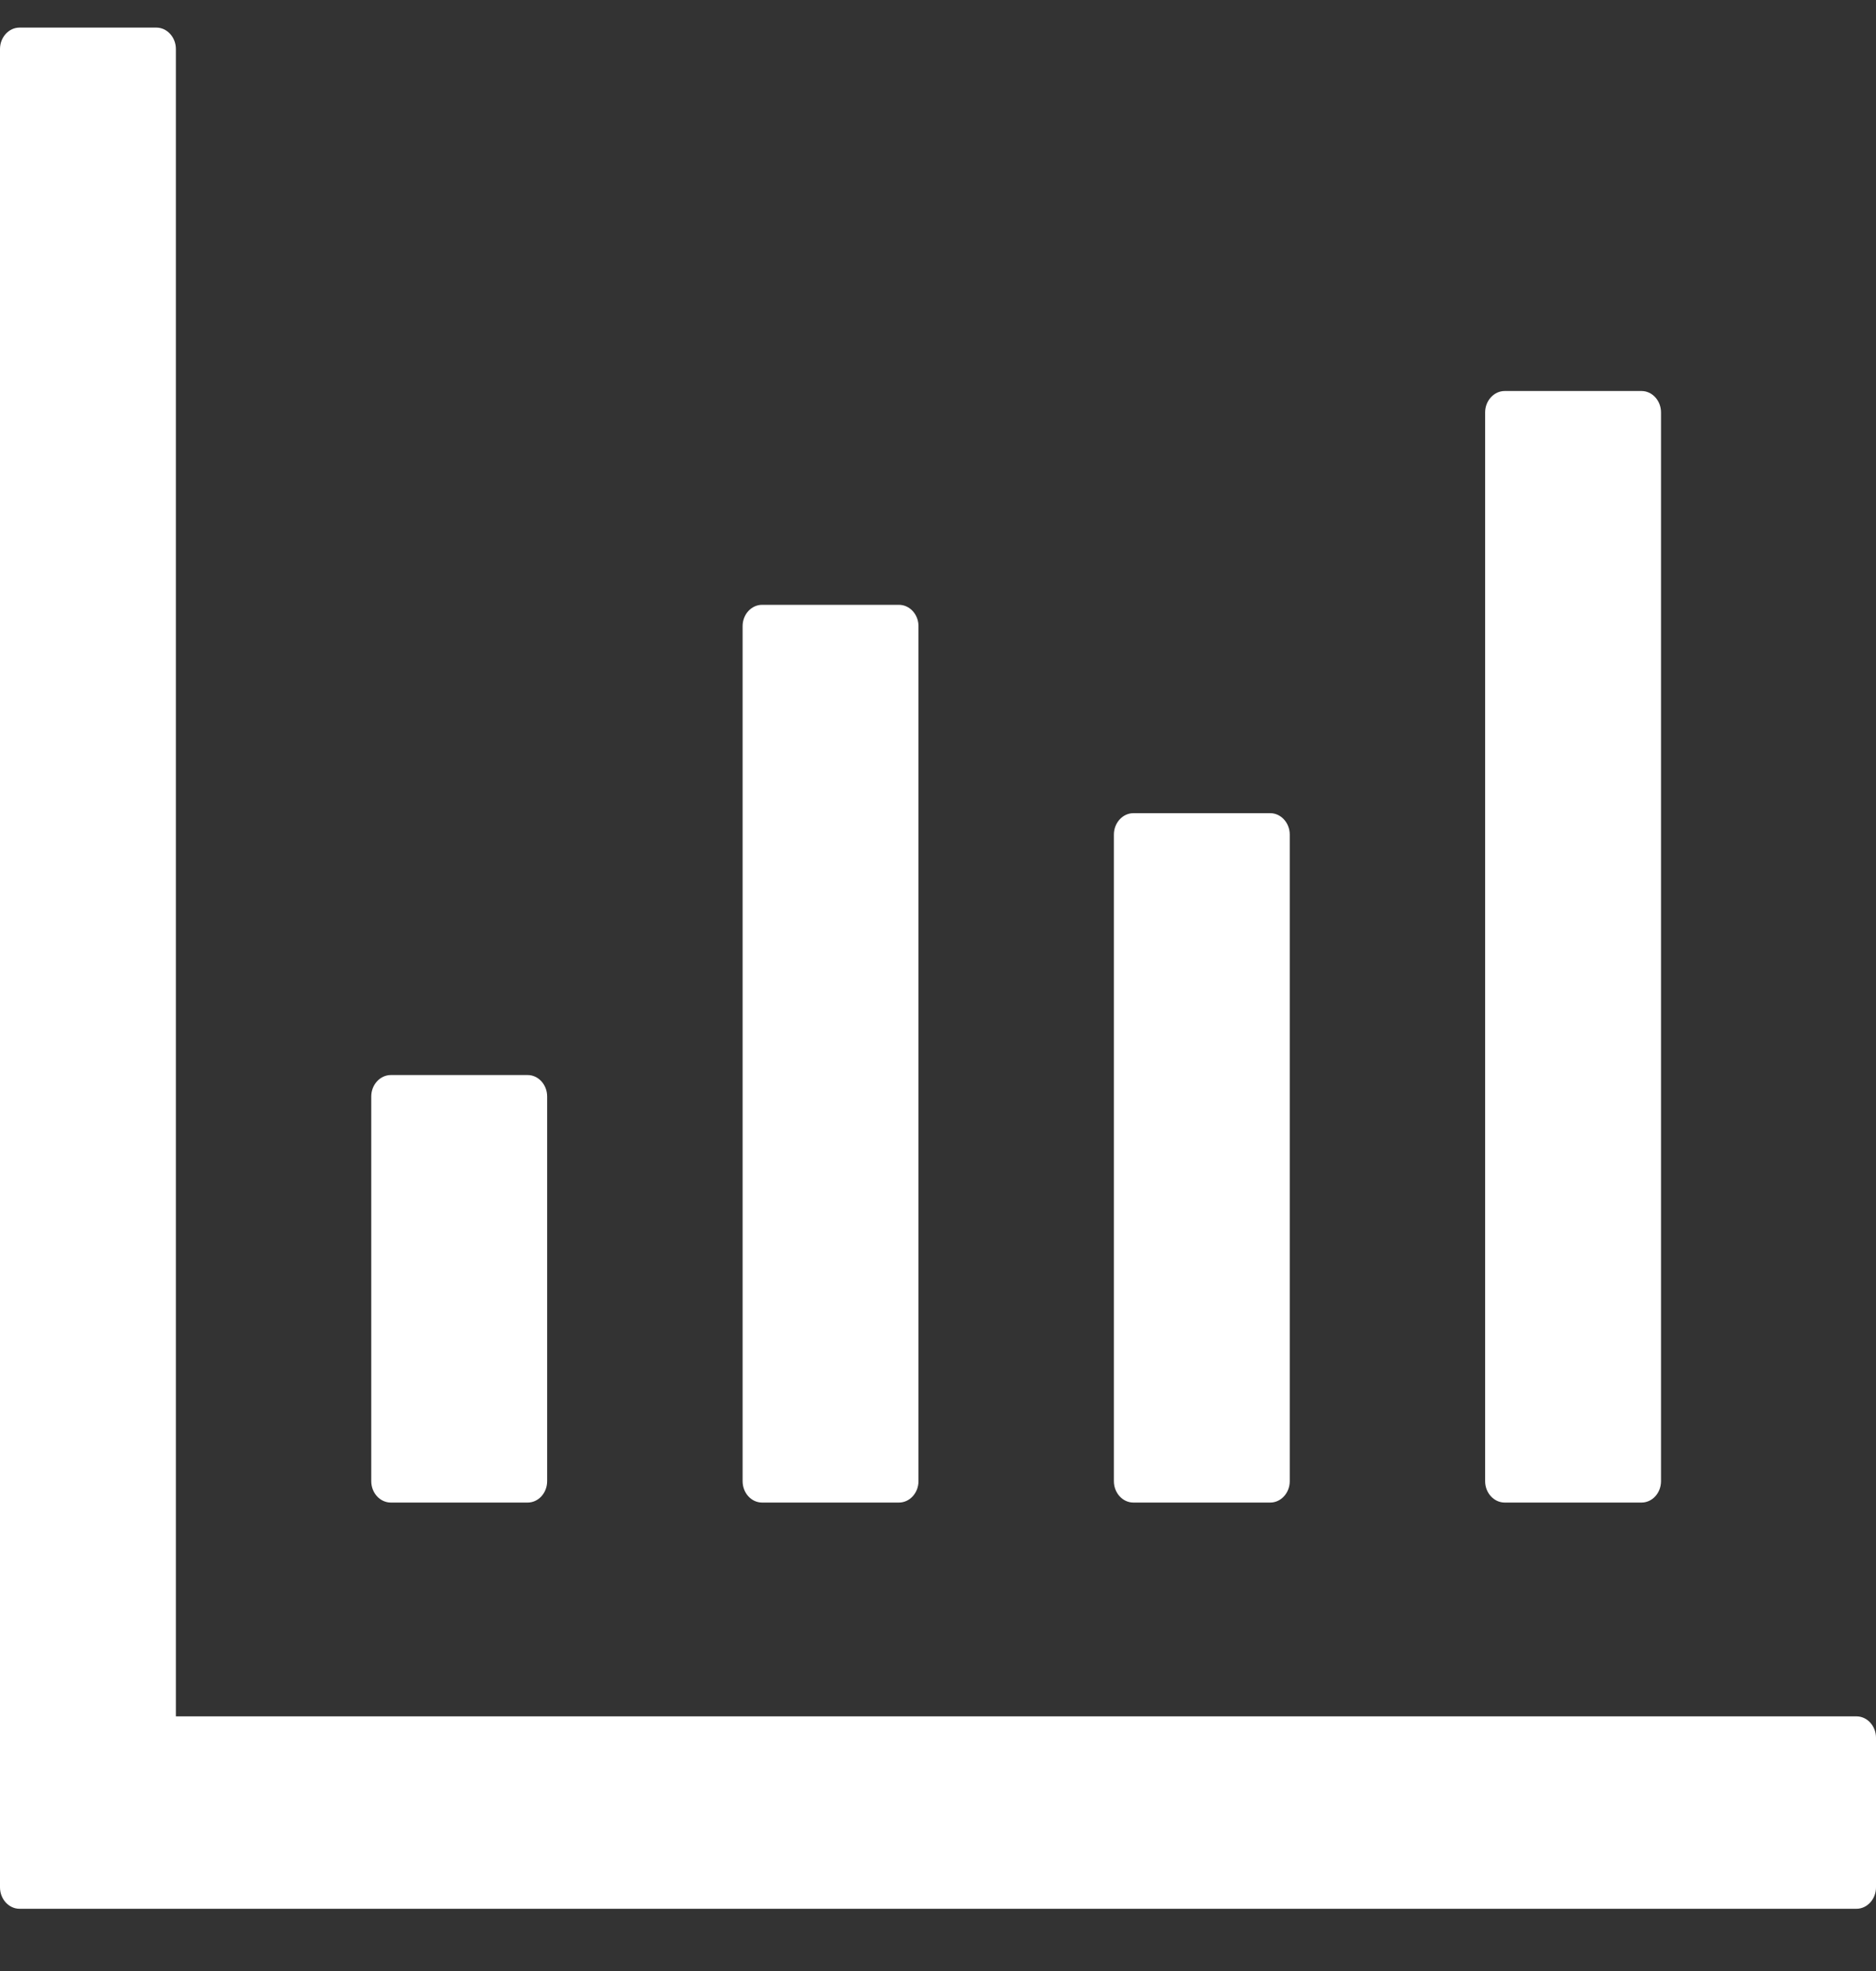 <svg width="20" height="21" viewBox="0 0 20 21" fill="none" xmlns="http://www.w3.org/2000/svg">
    <rect x="0" y="0" width="20" height="21" fill="#333333" stroke="none"/>
    <path d="M19.792 18.287H1.875V0.522C1.875 0.397 1.781 0.294 1.667 0.294H0.208C0.094 0.294 0 0.397 0 0.522V20.109C0 20.234 0.094 20.337 0.208 20.337H19.792C19.906 20.337 20 20.234 20 20.109V18.515C20 18.389 19.906 18.287 19.792 18.287ZM4.167 16.009H5.625C5.74 16.009 5.833 15.907 5.833 15.781V11.682C5.833 11.557 5.74 11.454 5.625 11.454H4.167C4.052 11.454 3.958 11.557 3.958 11.682V15.781C3.958 15.907 4.052 16.009 4.167 16.009ZM8.125 16.009H9.583C9.698 16.009 9.792 15.907 9.792 15.781V6.671C9.792 6.546 9.698 6.444 9.583 6.444H8.125C8.01 6.444 7.917 6.546 7.917 6.671V15.781C7.917 15.907 8.01 16.009 8.125 16.009ZM12.083 16.009H13.542C13.656 16.009 13.75 15.907 13.75 15.781V8.892C13.75 8.767 13.656 8.664 13.542 8.664H12.083C11.969 8.664 11.875 8.767 11.875 8.892V15.781C11.875 15.907 11.969 16.009 12.083 16.009ZM16.042 16.009H17.5C17.615 16.009 17.708 15.907 17.708 15.781V4.394C17.708 4.269 17.615 4.166 17.5 4.166H16.042C15.927 4.166 15.833 4.269 15.833 4.394V15.781C15.833 15.907 15.927 16.009 16.042 16.009Z"
          fill="white"/>
</svg>
